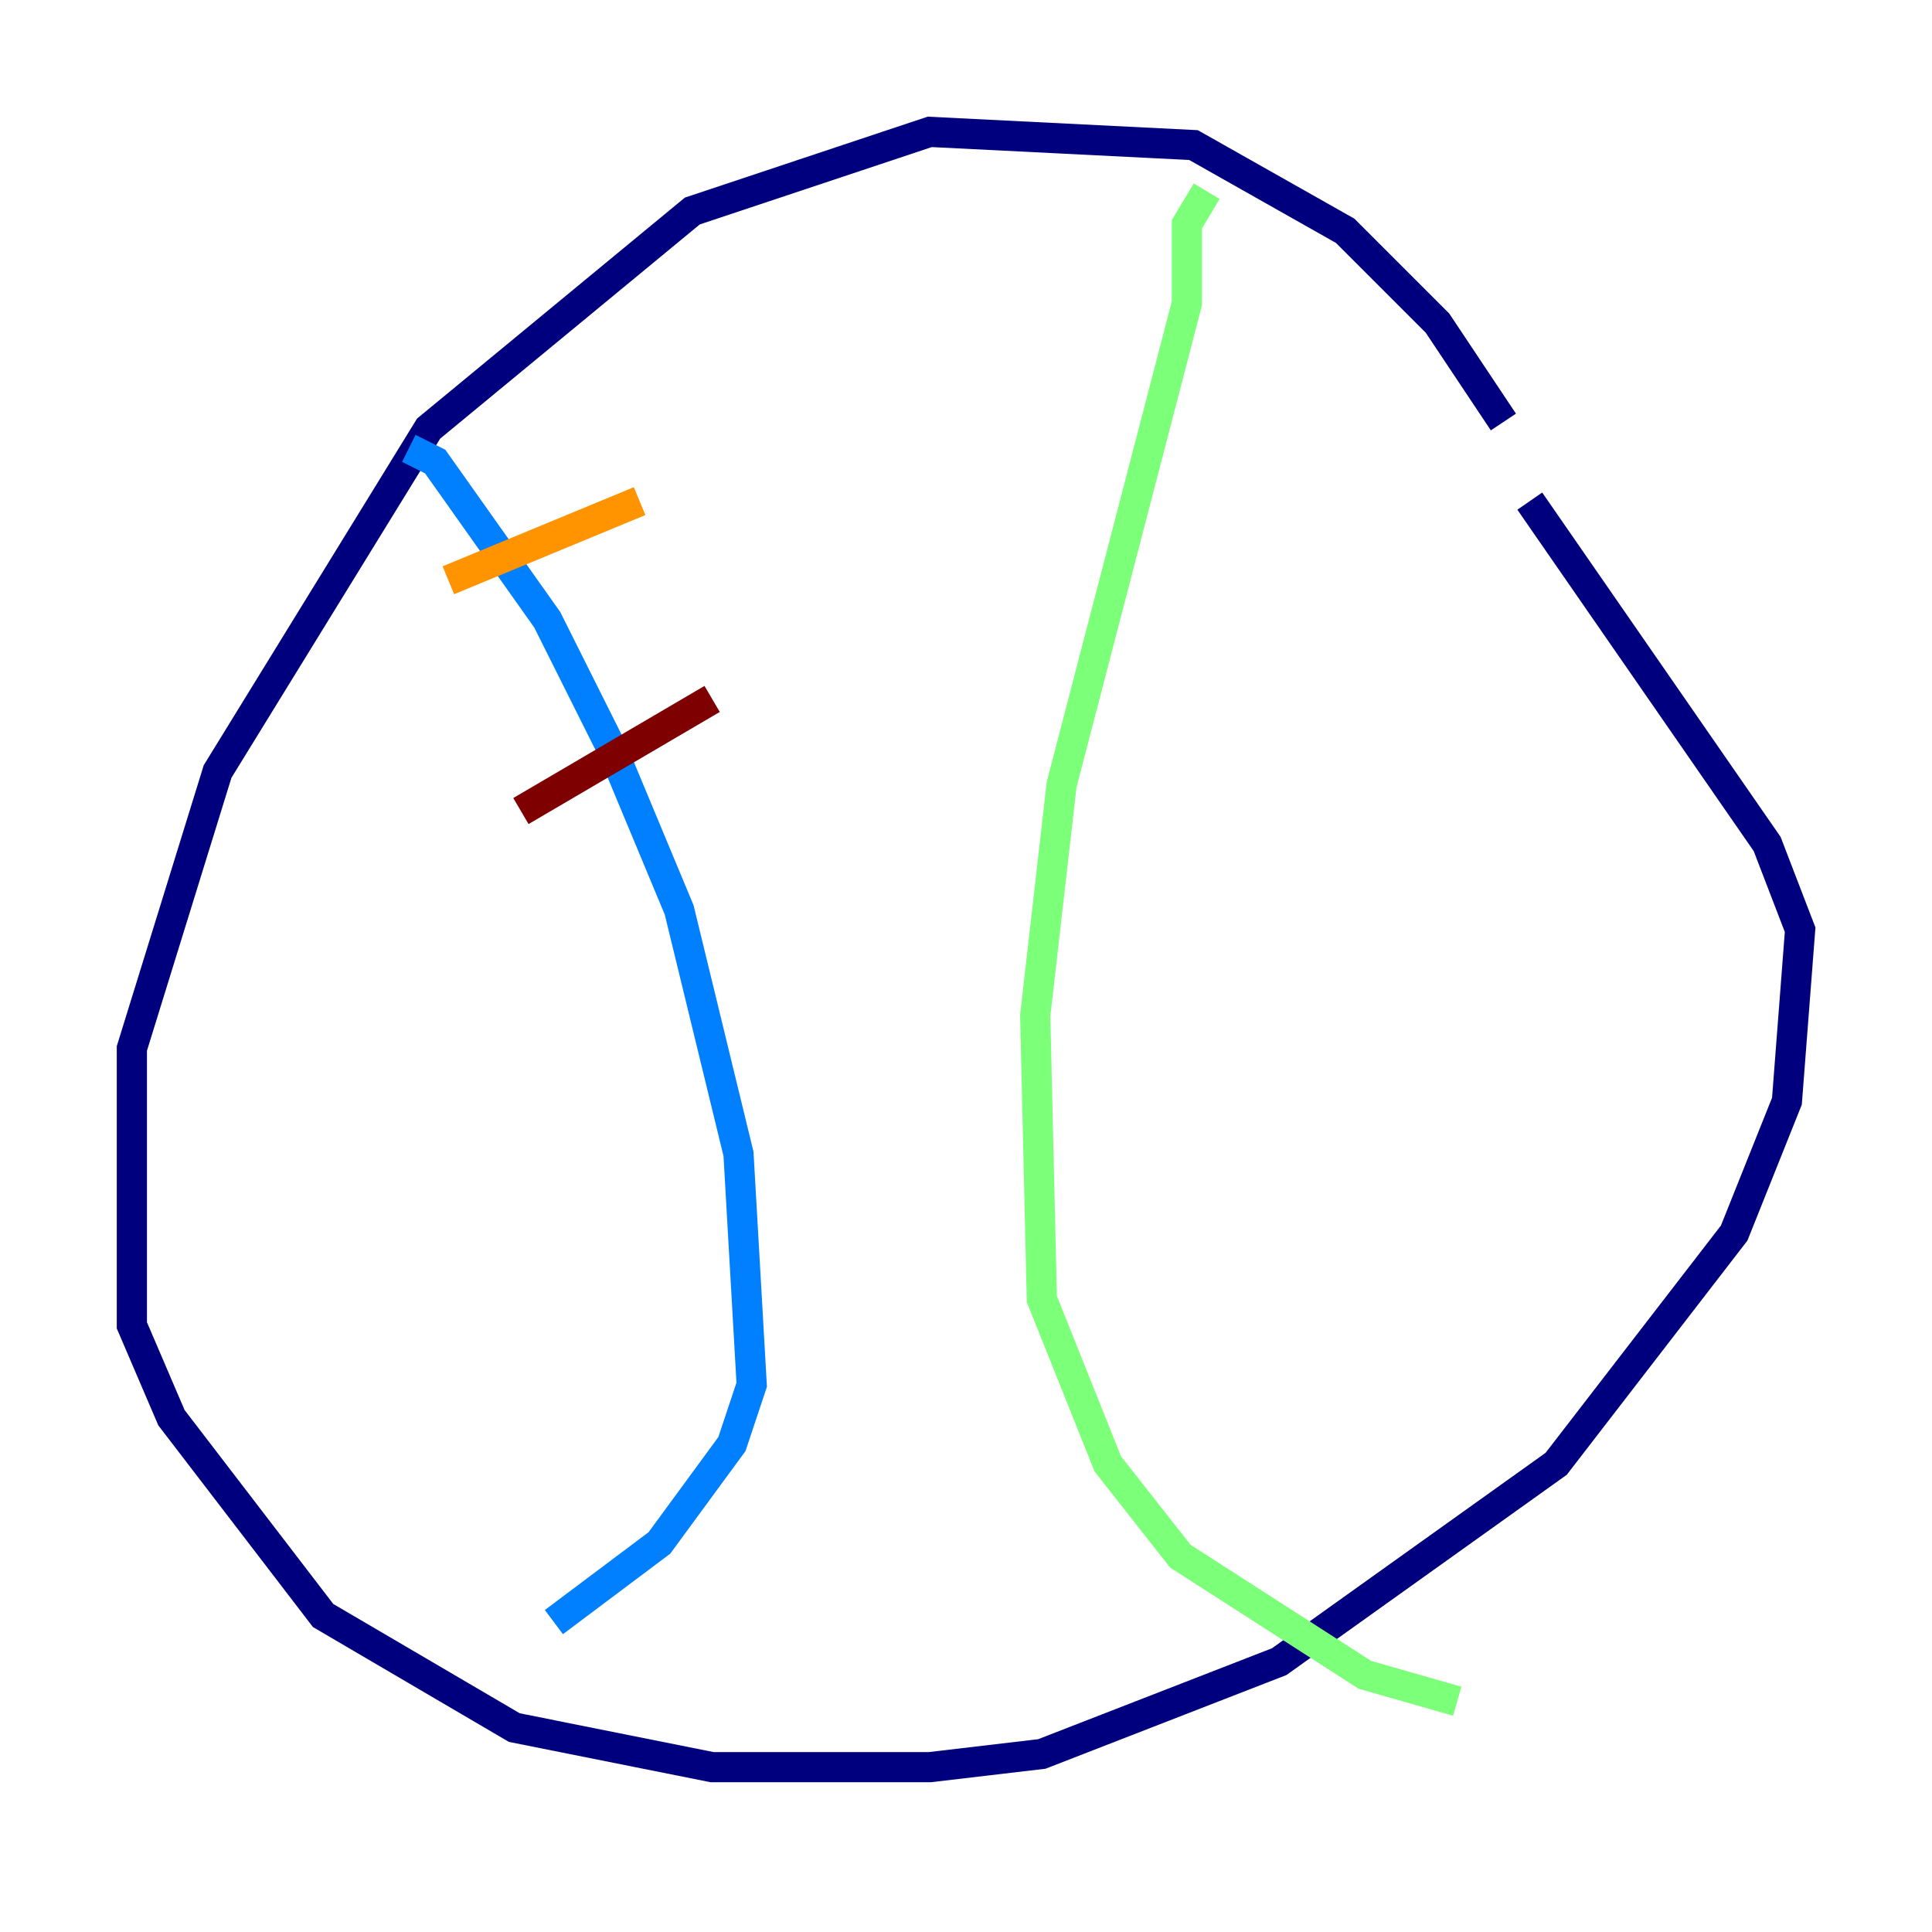 <?xml version="1.0" encoding="utf-8" ?>
<svg baseProfile="tiny" height="128" version="1.2" viewBox="0,0,128,128" width="128" xmlns="http://www.w3.org/2000/svg" xmlns:ev="http://www.w3.org/2001/xml-events" xmlns:xlink="http://www.w3.org/1999/xlink"><defs /><polyline fill="none" points="99.604,27.959 95.236,21.406 89.12,15.29 79.072,9.611 61.597,8.737 45.87,13.979 28.396,28.396 14.416,51.113 8.737,69.461 8.737,87.809 11.358,93.925 21.406,107.031 34.075,114.457 47.181,117.079 61.597,117.079 69.024,116.205 84.751,110.089 103.099,96.983 114.894,81.693 118.389,72.956 119.263,61.597 117.079,55.918 101.352,33.201" stroke="#00007f" stroke-width="2" /><polyline fill="none" points="27.085,29.706 28.833,30.58 36.259,41.065 40.628,49.802 44.997,60.287 48.928,76.451 49.802,91.741 48.492,95.672 43.686,102.225 36.696,107.468" stroke="#0080ff" stroke-width="2" /><polyline fill="none" points="79.945,12.669 78.635,14.853 78.635,20.096 70.335,51.986 68.587,67.276 69.024,86.061 73.392,96.983 78.198,103.099 90.43,110.963 96.546,112.71" stroke="#7cff79" stroke-width="2" /><polyline fill="none" points="29.706,38.444 42.375,33.201" stroke="#ff9400" stroke-width="2" /><polyline fill="none" points="34.512,53.734 47.181,46.307" stroke="#7f0000" stroke-width="2" /></svg>